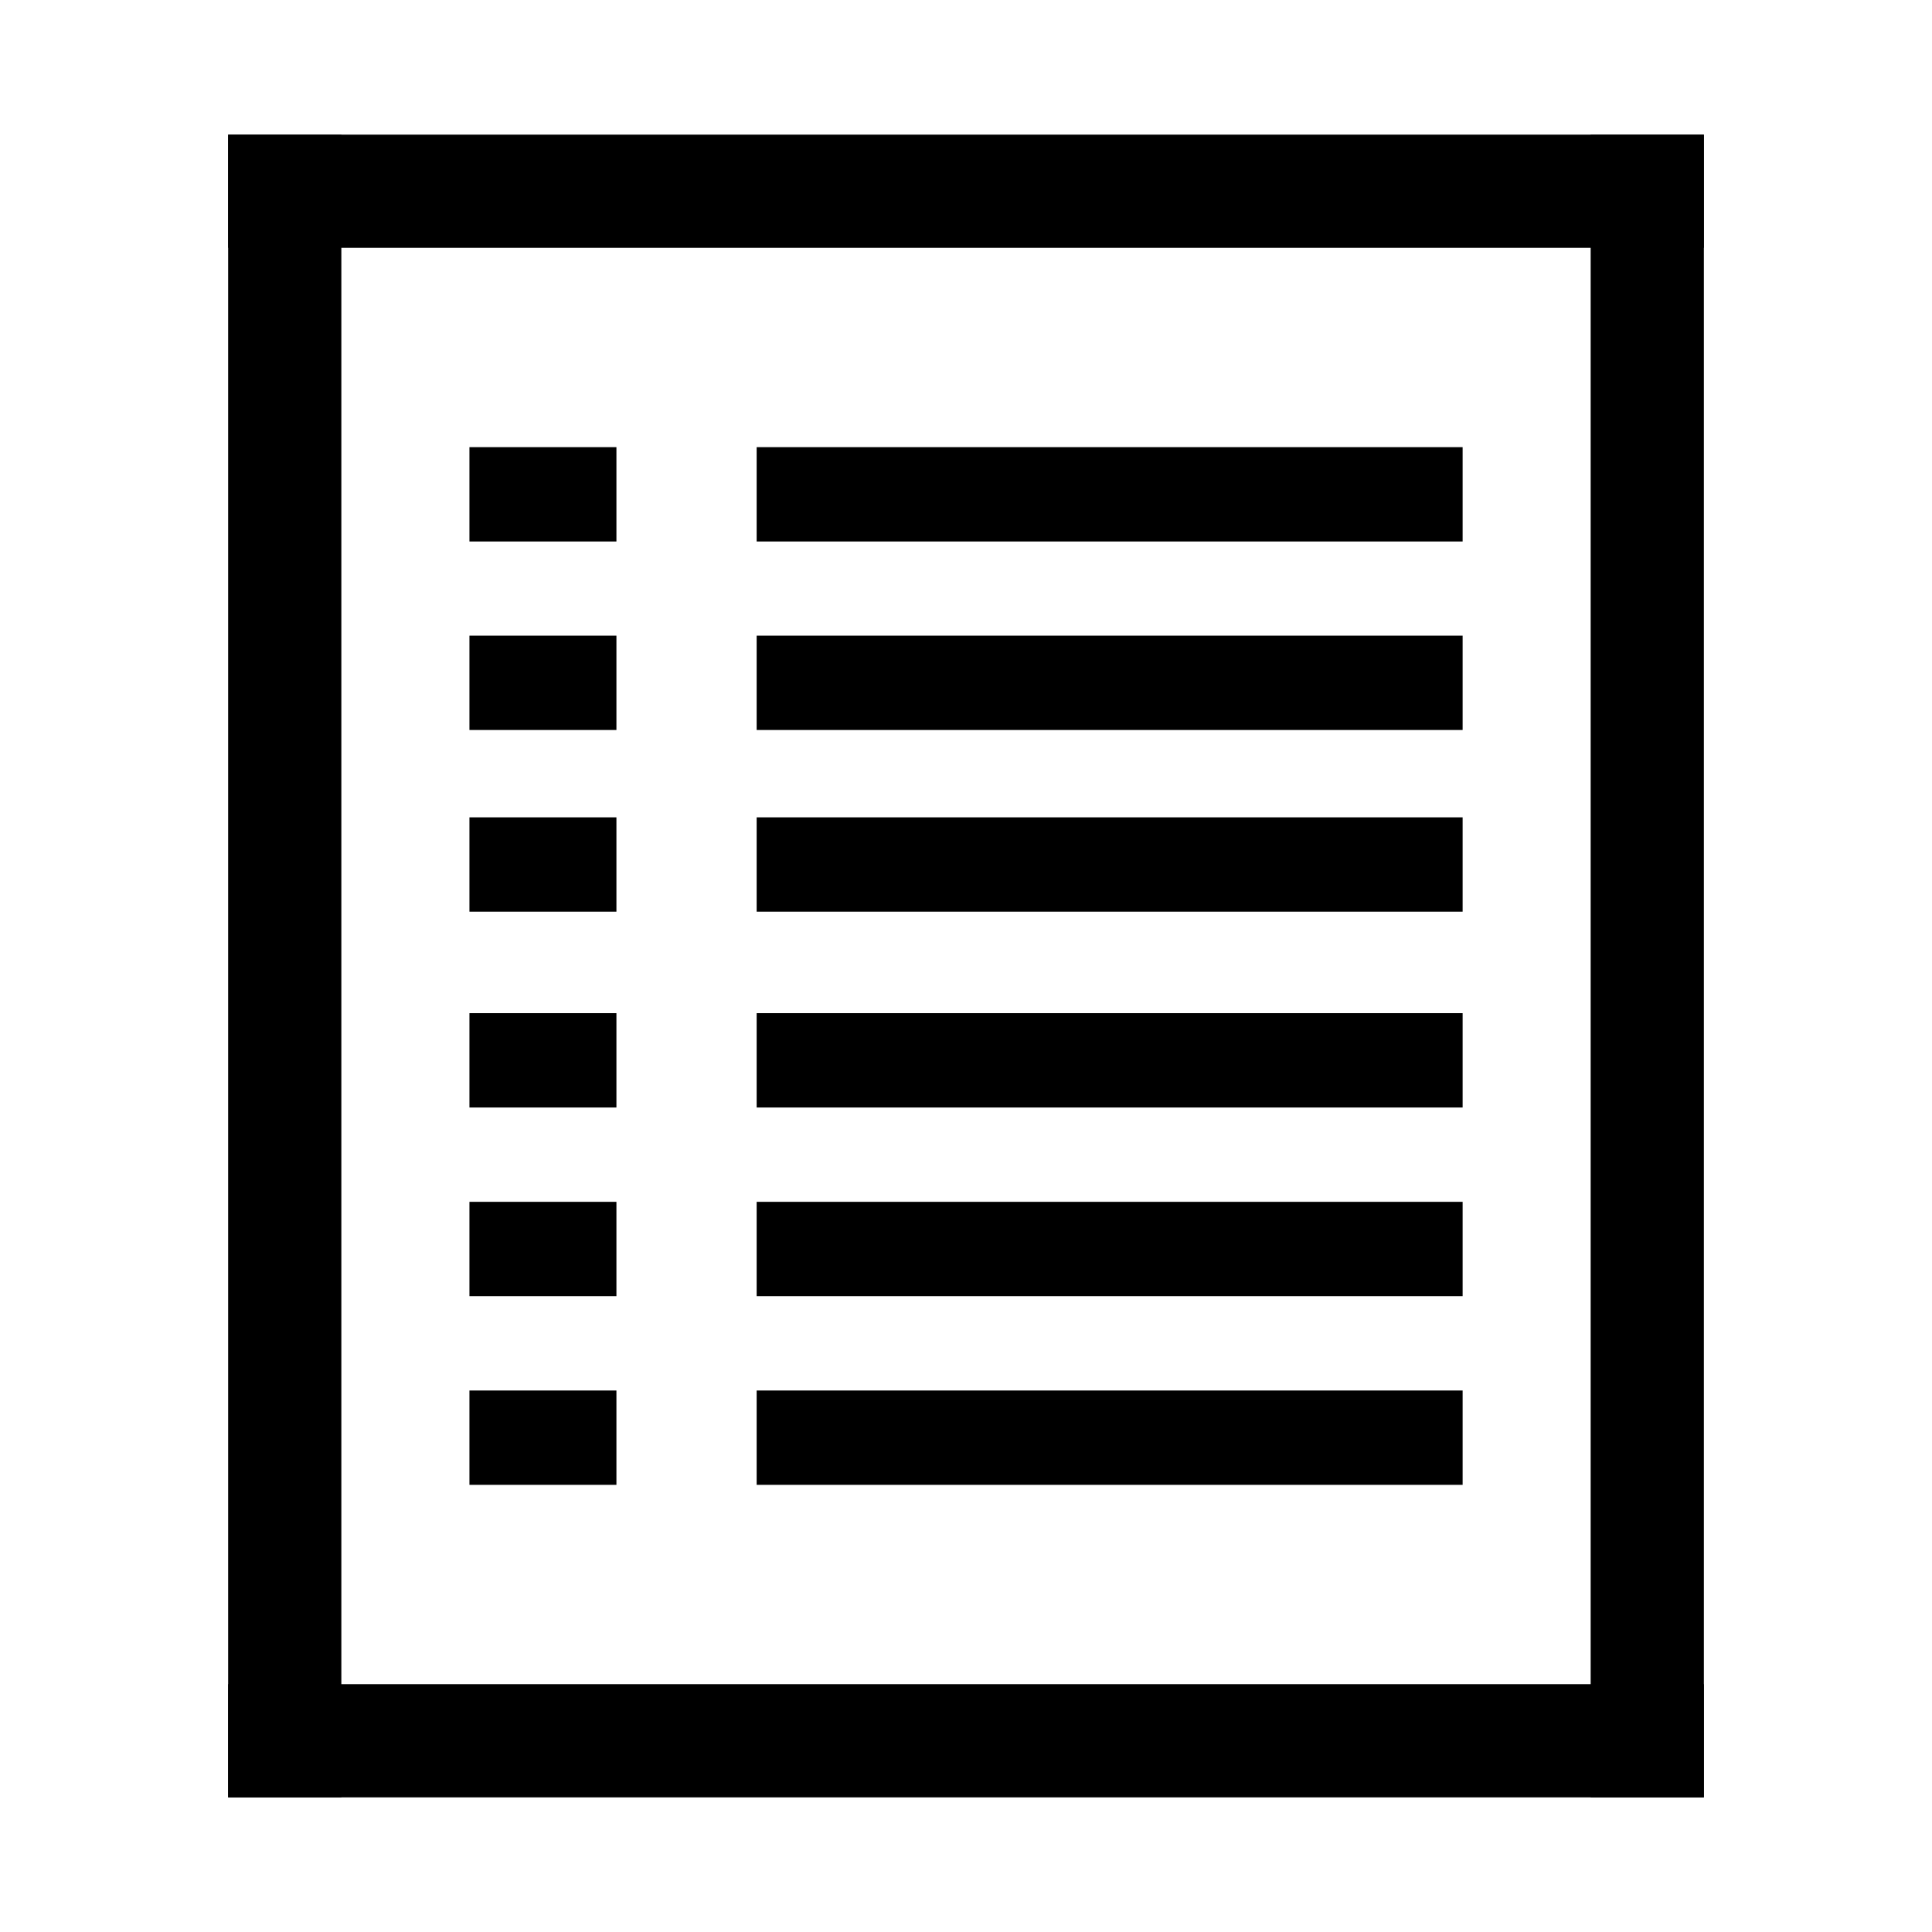 <?xml version="1.0" encoding="UTF-8" standalone="no"?>
<svg
   width="512"
   height="512"
   version="1.1"
   viewBox="0 0 135.47 135.47"
   id="svg26"
   xmlns="http://www.w3.org/2000/svg"
   xmlns:svg="http://www.w3.org/2000/svg">
  <defs
     id="defs30" />
  <g
     id="g964"
     transform="translate(6.798,-9.9554062e-5)">
    <rect
       x="9.199"
       y="9.44"
       width="103.476"
       height="7.938"
       stroke-width="3.954"
       id="rect2" />
    <rect
       x="9.199"
       y="118.092"
       width="103.476"
       height="7.938"
       stroke-width="3.954"
       id="rect4" />
    <rect
       x="9.199"
       y="9.44"
       width="7.938"
       height="116.59"
       stroke-width="4.09"
       id="rect6" />
    <rect
       x="104.738"
       y="9.44"
       width="7.938"
       height="116.59"
       stroke-width="4.09"
       id="rect8" />
  </g>
  <g
     id="g958"
     transform="translate(5.098)">
    <g
       transform="matrix(0.658,0,0,1,28.139,0.002)"
       stroke-width="0.615"
       id="g24">
      <rect
         x="30.12"
         y="31.352"
         width="75.231"
         height="6.615"
         id="rect12" />
      <rect
         x="30.12"
         y="71.04"
         width="75.231"
         height="6.615"
         id="rect14" />
      <rect
         x="30.12"
         y="57.309"
         width="75.231"
         height="6.615"
         id="rect16" />
      <rect
         x="30.12"
         y="84.269"
         width="75.231"
         height="6.615"
         id="rect18" />
      <rect
         x="30.12"
         y="97.499"
         width="75.231"
         height="6.615"
         id="rect20" />
      <rect
         x="30.12"
         y="44.57"
         width="75.231"
         height="6.615"
         id="rect22" />
    </g>
    <g
       transform="matrix(0.137,0,0,1,23.692,0.002)"
       stroke-width="0.615"
       id="g24-4">
      <rect
         x="30.12"
         y="31.352"
         width="75.231"
         height="6.615"
         id="rect12-8" />
      <rect
         x="30.12"
         y="71.04"
         width="75.231"
         height="6.615"
         id="rect14-1" />
      <rect
         x="30.12"
         y="57.309"
         width="75.231"
         height="6.615"
         id="rect16-2" />
      <rect
         x="30.12"
         y="84.269"
         width="75.231"
         height="6.615"
         id="rect18-9" />
      <rect
         x="30.12"
         y="97.499"
         width="75.231"
         height="6.615"
         id="rect20-3" />
      <rect
         x="30.12"
         y="44.57"
         width="75.231"
         height="6.615"
         id="rect22-9" />
    </g>
  </g>
</svg>

